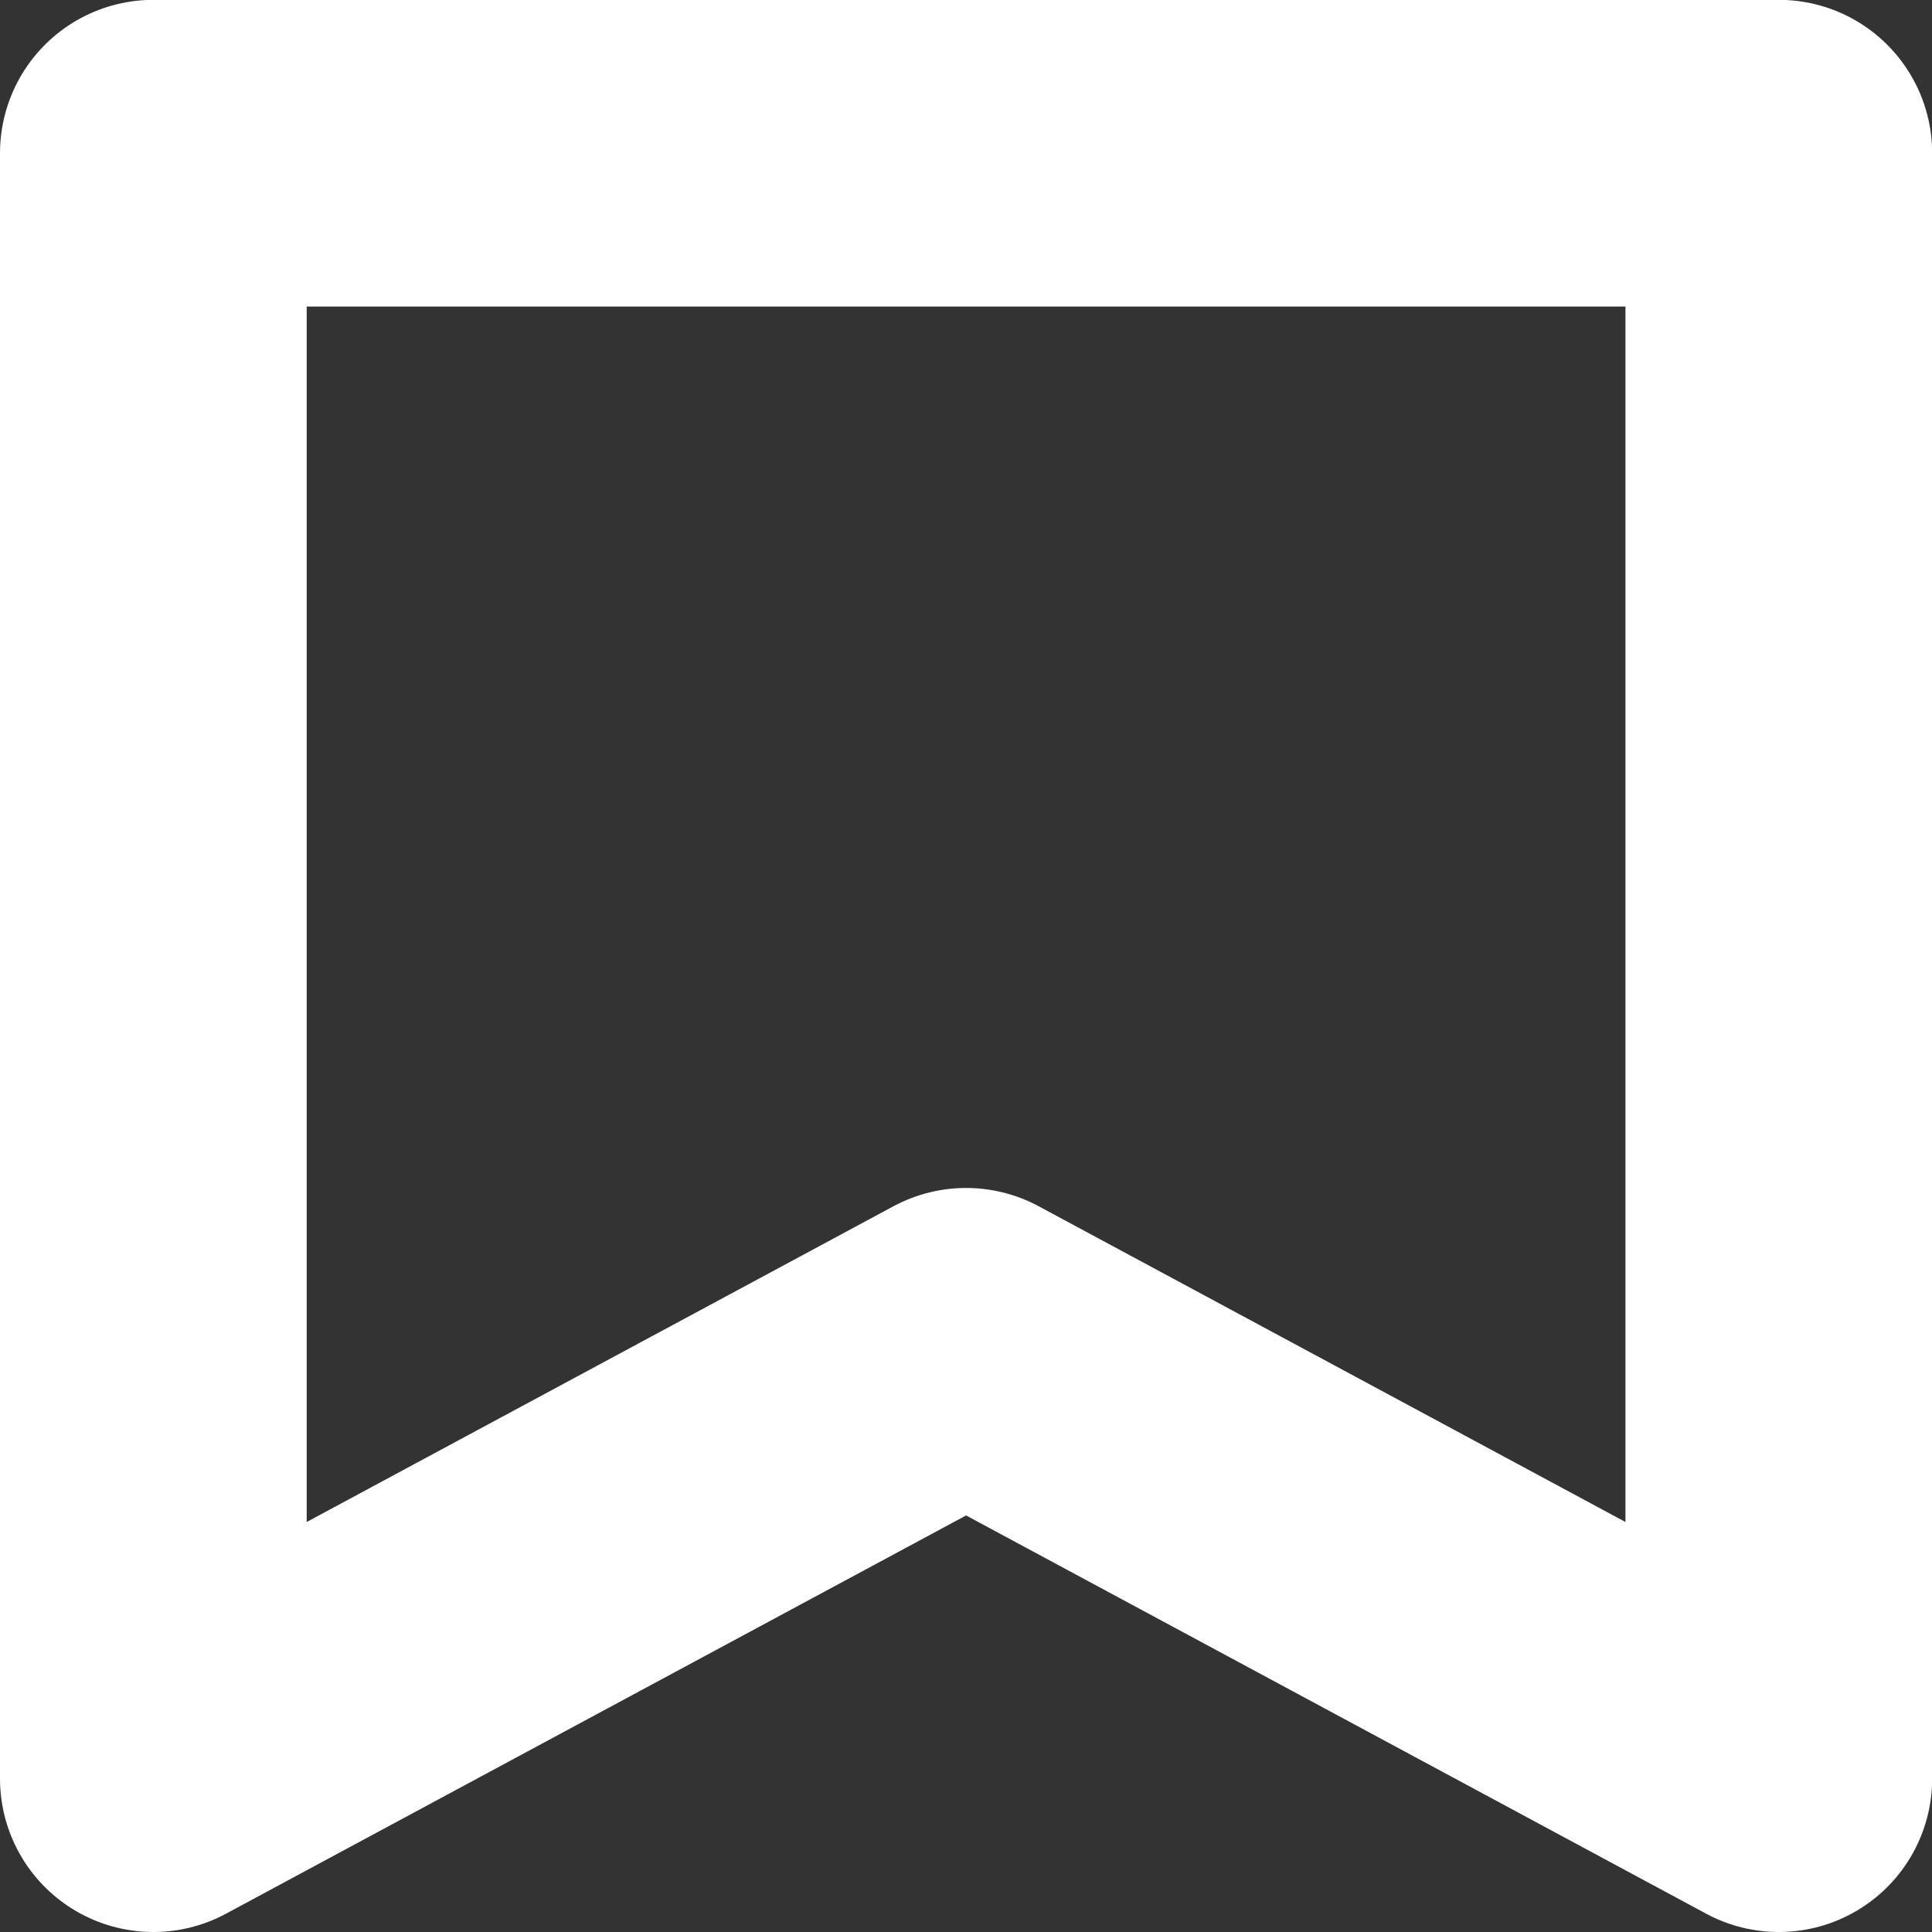 <svg xmlns="http://www.w3.org/2000/svg" width="12.599" height="12.599" viewBox="0 0 12.599 12.599">
    <rect x="0" y="0" width="12.599" height="12.599" fill="#333333" stroke="none"/>
    <path id="prefix__패스_398" d="M235.949 387.174v-10.6h10.6v10.6l-5.3-2.852z" data-name="패스 398" transform="translate(-234.949 -375.575)" style="fill:none;stroke:#fff;stroke-linecap:round;stroke-linejoin:round;stroke-width:2px"/>
</svg>
